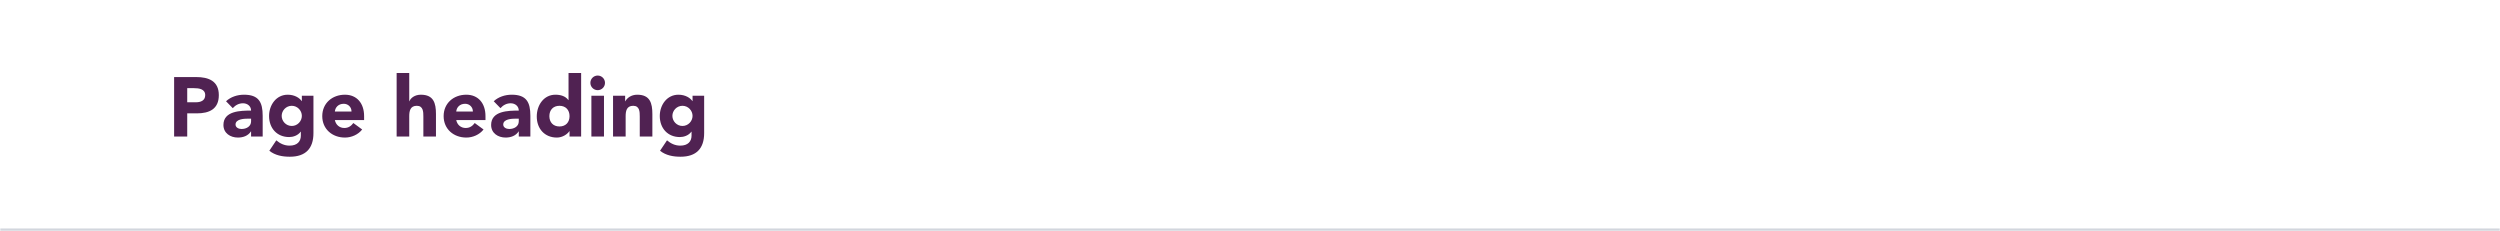 <svg width="952" height="88" viewBox="0 0 952 88" fill="none" xmlns="http://www.w3.org/2000/svg">
<mask id="path-1-inside-1_253_31975" fill="white">
<path d="M0 0H952V88H0V0Z"/>
</mask>
<path d="M0 0H952V88H0V0Z" fill="white"/>
<path d="M66.304 52H71.296V43.168H74.944C79.712 43.168 83.328 41.536 83.328 36.224C83.328 30.848 79.424 29.344 74.72 29.344H66.304V52ZM71.296 33.568H73.856C75.776 33.568 78.144 33.888 78.144 36.224C78.144 38.336 76.384 38.944 74.624 38.944H71.296V33.568ZM95.612 52H100.028V44.096C100.028 38.912 98.524 36.064 92.924 36.064C90.396 36.064 87.836 36.896 86.076 38.56L88.636 41.184C89.66 40.032 90.972 39.328 92.54 39.328C94.204 39.328 95.612 40.416 95.612 42.112C91.612 42.112 85.084 42.208 85.084 47.584C85.084 50.72 87.708 52.384 90.62 52.384C92.572 52.384 94.492 51.712 95.548 50.048H95.612V52ZM95.612 45.184V46.208C95.612 48.128 93.852 49.12 91.964 49.12C90.908 49.12 89.692 48.576 89.692 47.424C89.692 45.312 92.956 45.184 94.428 45.184H95.612ZM119.36 36.448H114.944V38.496H114.88C114.144 37.376 112.288 36.064 109.568 36.064C105.152 36.064 102.464 40.032 102.464 44.16C102.464 48.864 105.504 52.192 110.112 52.192C111.552 52.192 113.408 51.648 114.496 50.144H114.56V51.648C114.56 53.856 113.184 55.456 110.272 55.456C108.32 55.456 106.688 54.688 105.216 53.44L102.56 57.408C104.8 59.2 107.616 59.68 110.368 59.68C116.384 59.68 119.36 56.544 119.36 50.688V36.448ZM107.264 44.128C107.264 42.112 108.928 40.288 111.104 40.288C113.28 40.288 114.944 42.112 114.944 44.128C114.944 46.144 113.28 47.968 111.104 47.968C108.928 47.968 107.264 46.144 107.264 44.128ZM134.556 46.848C133.756 47.936 132.7 48.736 131.132 48.736C129.276 48.736 127.9 47.552 127.516 45.728H138.652V44.224C138.652 39.264 135.836 36.064 131.356 36.064C126.556 36.064 122.716 39.264 122.716 44.224C122.716 49.184 126.556 52.384 131.356 52.384C133.852 52.384 136.38 51.264 137.916 49.312L134.556 46.848ZM127.516 42.464C127.644 40.96 128.796 39.52 130.908 39.52C132.636 39.52 133.884 40.864 133.852 42.464H127.516ZM151.04 27.808V52H155.84V44.256C155.84 42.24 156.224 40.288 158.72 40.288C161.184 40.288 161.216 42.592 161.216 44.384V52H166.016V43.424C166.016 39.264 165.12 36.064 160.256 36.064C157.92 36.064 156.352 37.344 155.904 38.56H155.84V27.808H151.04ZM180.775 46.848C179.975 47.936 178.919 48.736 177.351 48.736C175.495 48.736 174.119 47.552 173.735 45.728H184.871V44.224C184.871 39.264 182.055 36.064 177.575 36.064C172.775 36.064 168.935 39.264 168.935 44.224C168.935 49.184 172.775 52.384 177.575 52.384C180.071 52.384 182.599 51.264 184.135 49.312L180.775 46.848ZM173.735 42.464C173.863 40.96 175.015 39.52 177.127 39.52C178.855 39.52 180.103 40.864 180.071 42.464H173.735ZM197.55 52H201.966V44.096C201.966 38.912 200.462 36.064 194.862 36.064C192.334 36.064 189.774 36.896 188.014 38.56L190.574 41.184C191.598 40.032 192.91 39.328 194.478 39.328C196.142 39.328 197.55 40.416 197.55 42.112C193.55 42.112 187.022 42.208 187.022 47.584C187.022 50.72 189.646 52.384 192.558 52.384C194.51 52.384 196.43 51.712 197.486 50.048H197.55V52ZM197.55 45.184V46.208C197.55 48.128 195.79 49.12 193.902 49.12C192.846 49.12 191.63 48.576 191.63 47.424C191.63 45.312 194.894 45.184 196.366 45.184H197.55ZM221.297 27.808H216.497V38.112H216.433C215.345 36.608 213.489 36.064 211.505 36.064C207.089 36.064 204.401 40.032 204.401 44.352C204.401 49.056 207.441 52.384 212.049 52.384C214.225 52.384 216.081 51.072 216.817 49.952H216.881V52H221.297V27.808ZM216.881 44.224C216.881 46.56 215.441 48.16 213.041 48.16C210.641 48.16 209.201 46.56 209.201 44.224C209.201 41.888 210.641 40.288 213.041 40.288C215.441 40.288 216.881 41.888 216.881 44.224ZM225.198 52H229.998V36.448H225.198V52ZM224.814 31.552C224.814 33.088 226.062 34.336 227.598 34.336C229.134 34.336 230.382 33.088 230.382 31.552C230.382 30.016 229.134 28.768 227.598 28.768C226.062 28.768 224.814 30.016 224.814 31.552ZM233.446 52H238.246V44.256C238.246 42.24 238.63 40.288 241.126 40.288C243.59 40.288 243.622 42.592 243.622 44.384V52H248.422V43.424C248.422 39.264 247.526 36.064 242.662 36.064C240.326 36.064 238.758 37.344 238.118 38.56H238.054V36.448H233.446V52ZM268.141 36.448H263.725V38.496H263.661C262.925 37.376 261.069 36.064 258.349 36.064C253.933 36.064 251.245 40.032 251.245 44.16C251.245 48.864 254.285 52.192 258.893 52.192C260.333 52.192 262.189 51.648 263.277 50.144H263.341V51.648C263.341 53.856 261.965 55.456 259.053 55.456C257.101 55.456 255.469 54.688 253.997 53.44L251.341 57.408C253.581 59.2 256.397 59.68 259.149 59.68C265.165 59.68 268.141 56.544 268.141 50.688V36.448ZM256.045 44.128C256.045 42.112 257.709 40.288 259.885 40.288C262.061 40.288 263.725 42.112 263.725 44.128C263.725 46.144 262.061 47.968 259.885 47.968C257.709 47.968 256.045 46.144 256.045 44.128Z" fill="#502252"/>
<path d="M952 87H0V89H952V87Z" fill="#D2D6DD" mask="url(#path-1-inside-1_253_31975)"/>
</svg>
